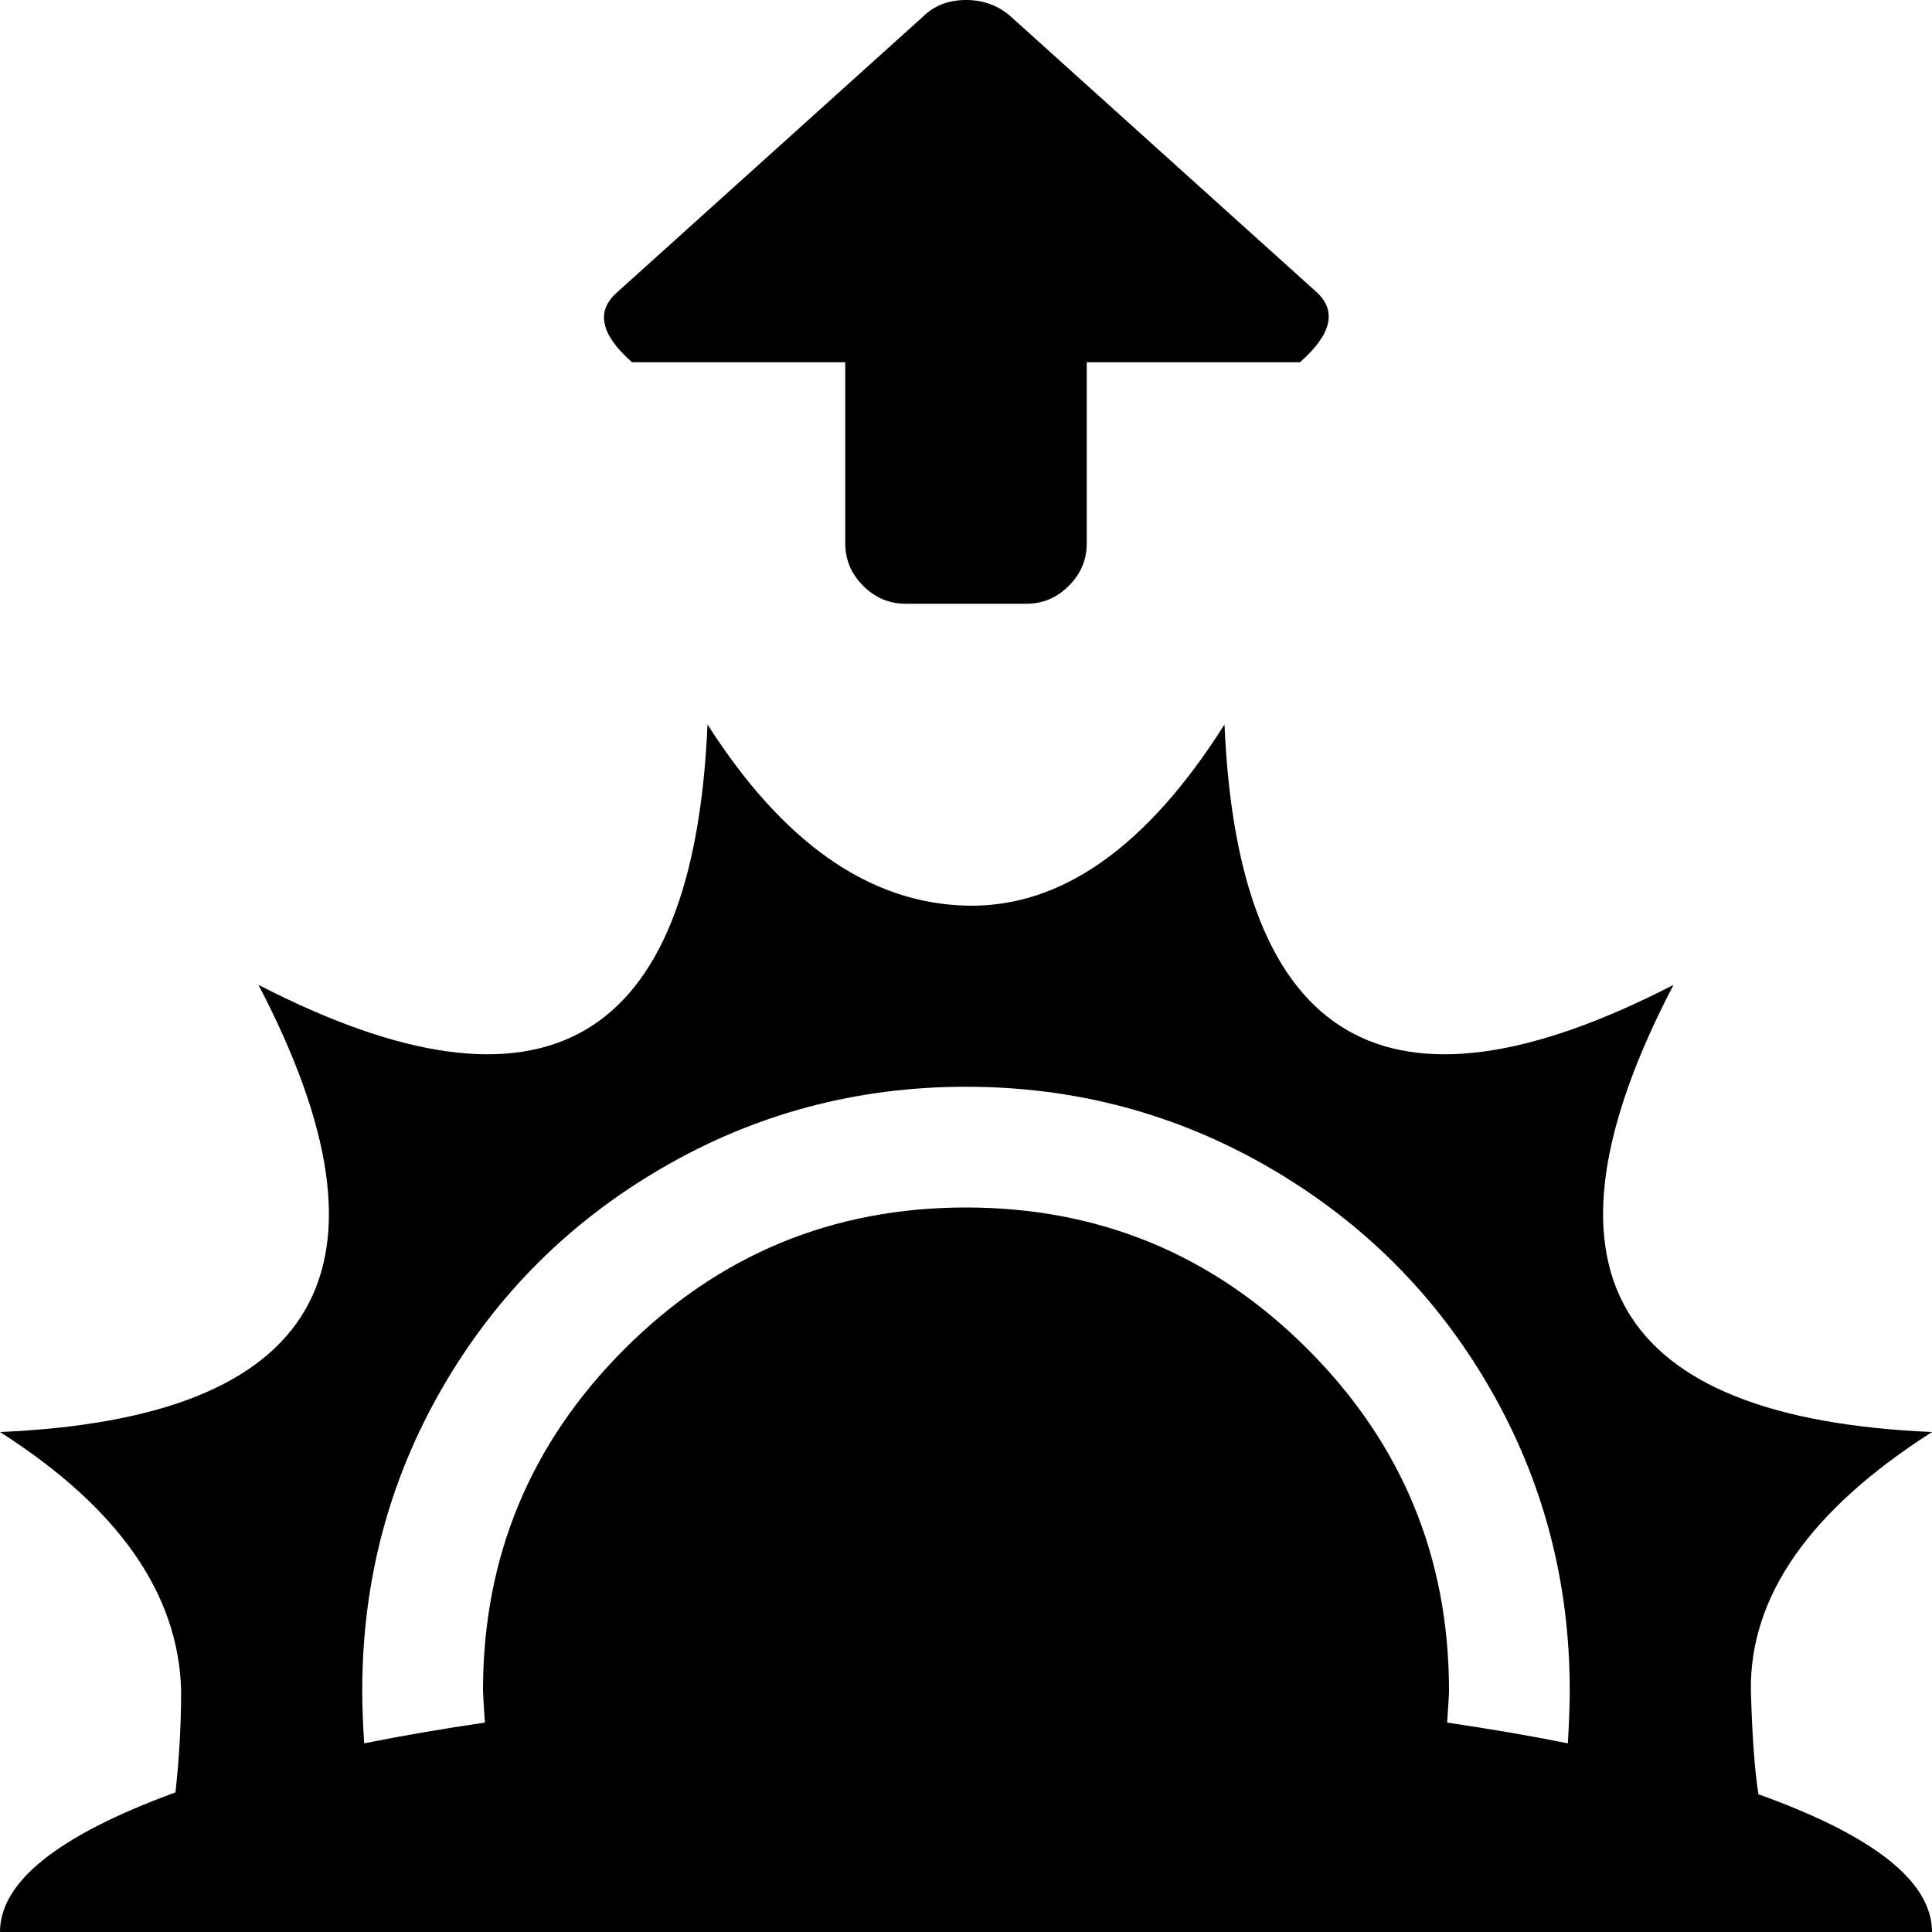 <svg xmlns="http://www.w3.org/2000/svg" xmlns:xlink="http://www.w3.org/1999/xlink" width="1024" height="1024" viewBox="0 0 1024 1024"><path fill="currentColor" d="M1024 759q-97 62-96 137q1 36 4 55q92 33 92 73H0q0-40 93-74q3-27 3-54q-2-77-96-137q255-11 137-237q227 117 238-138q60 94 137 96q75 2 137-96q11 255 238 138q-118 226 137 237M512 576q-87 0-161 43T234.5 735.5T192 896q0 12 1 28q30-6 64-11q-1-15-1-17q0-106 75-181t181-75t181 75t75 181q0 3-1 17q34 5 64 11q1-17 1-28q0-87-42.5-160.5T673 619t-161-43m64-384v96q0 13-9.5 22.5T544 320h-64q-13 0-22.5-9.5T448 288v-96H335q-25-22-8-37L489 9q9-9 23-9t24 9l162 146q16 15-9 37z"/></svg>
